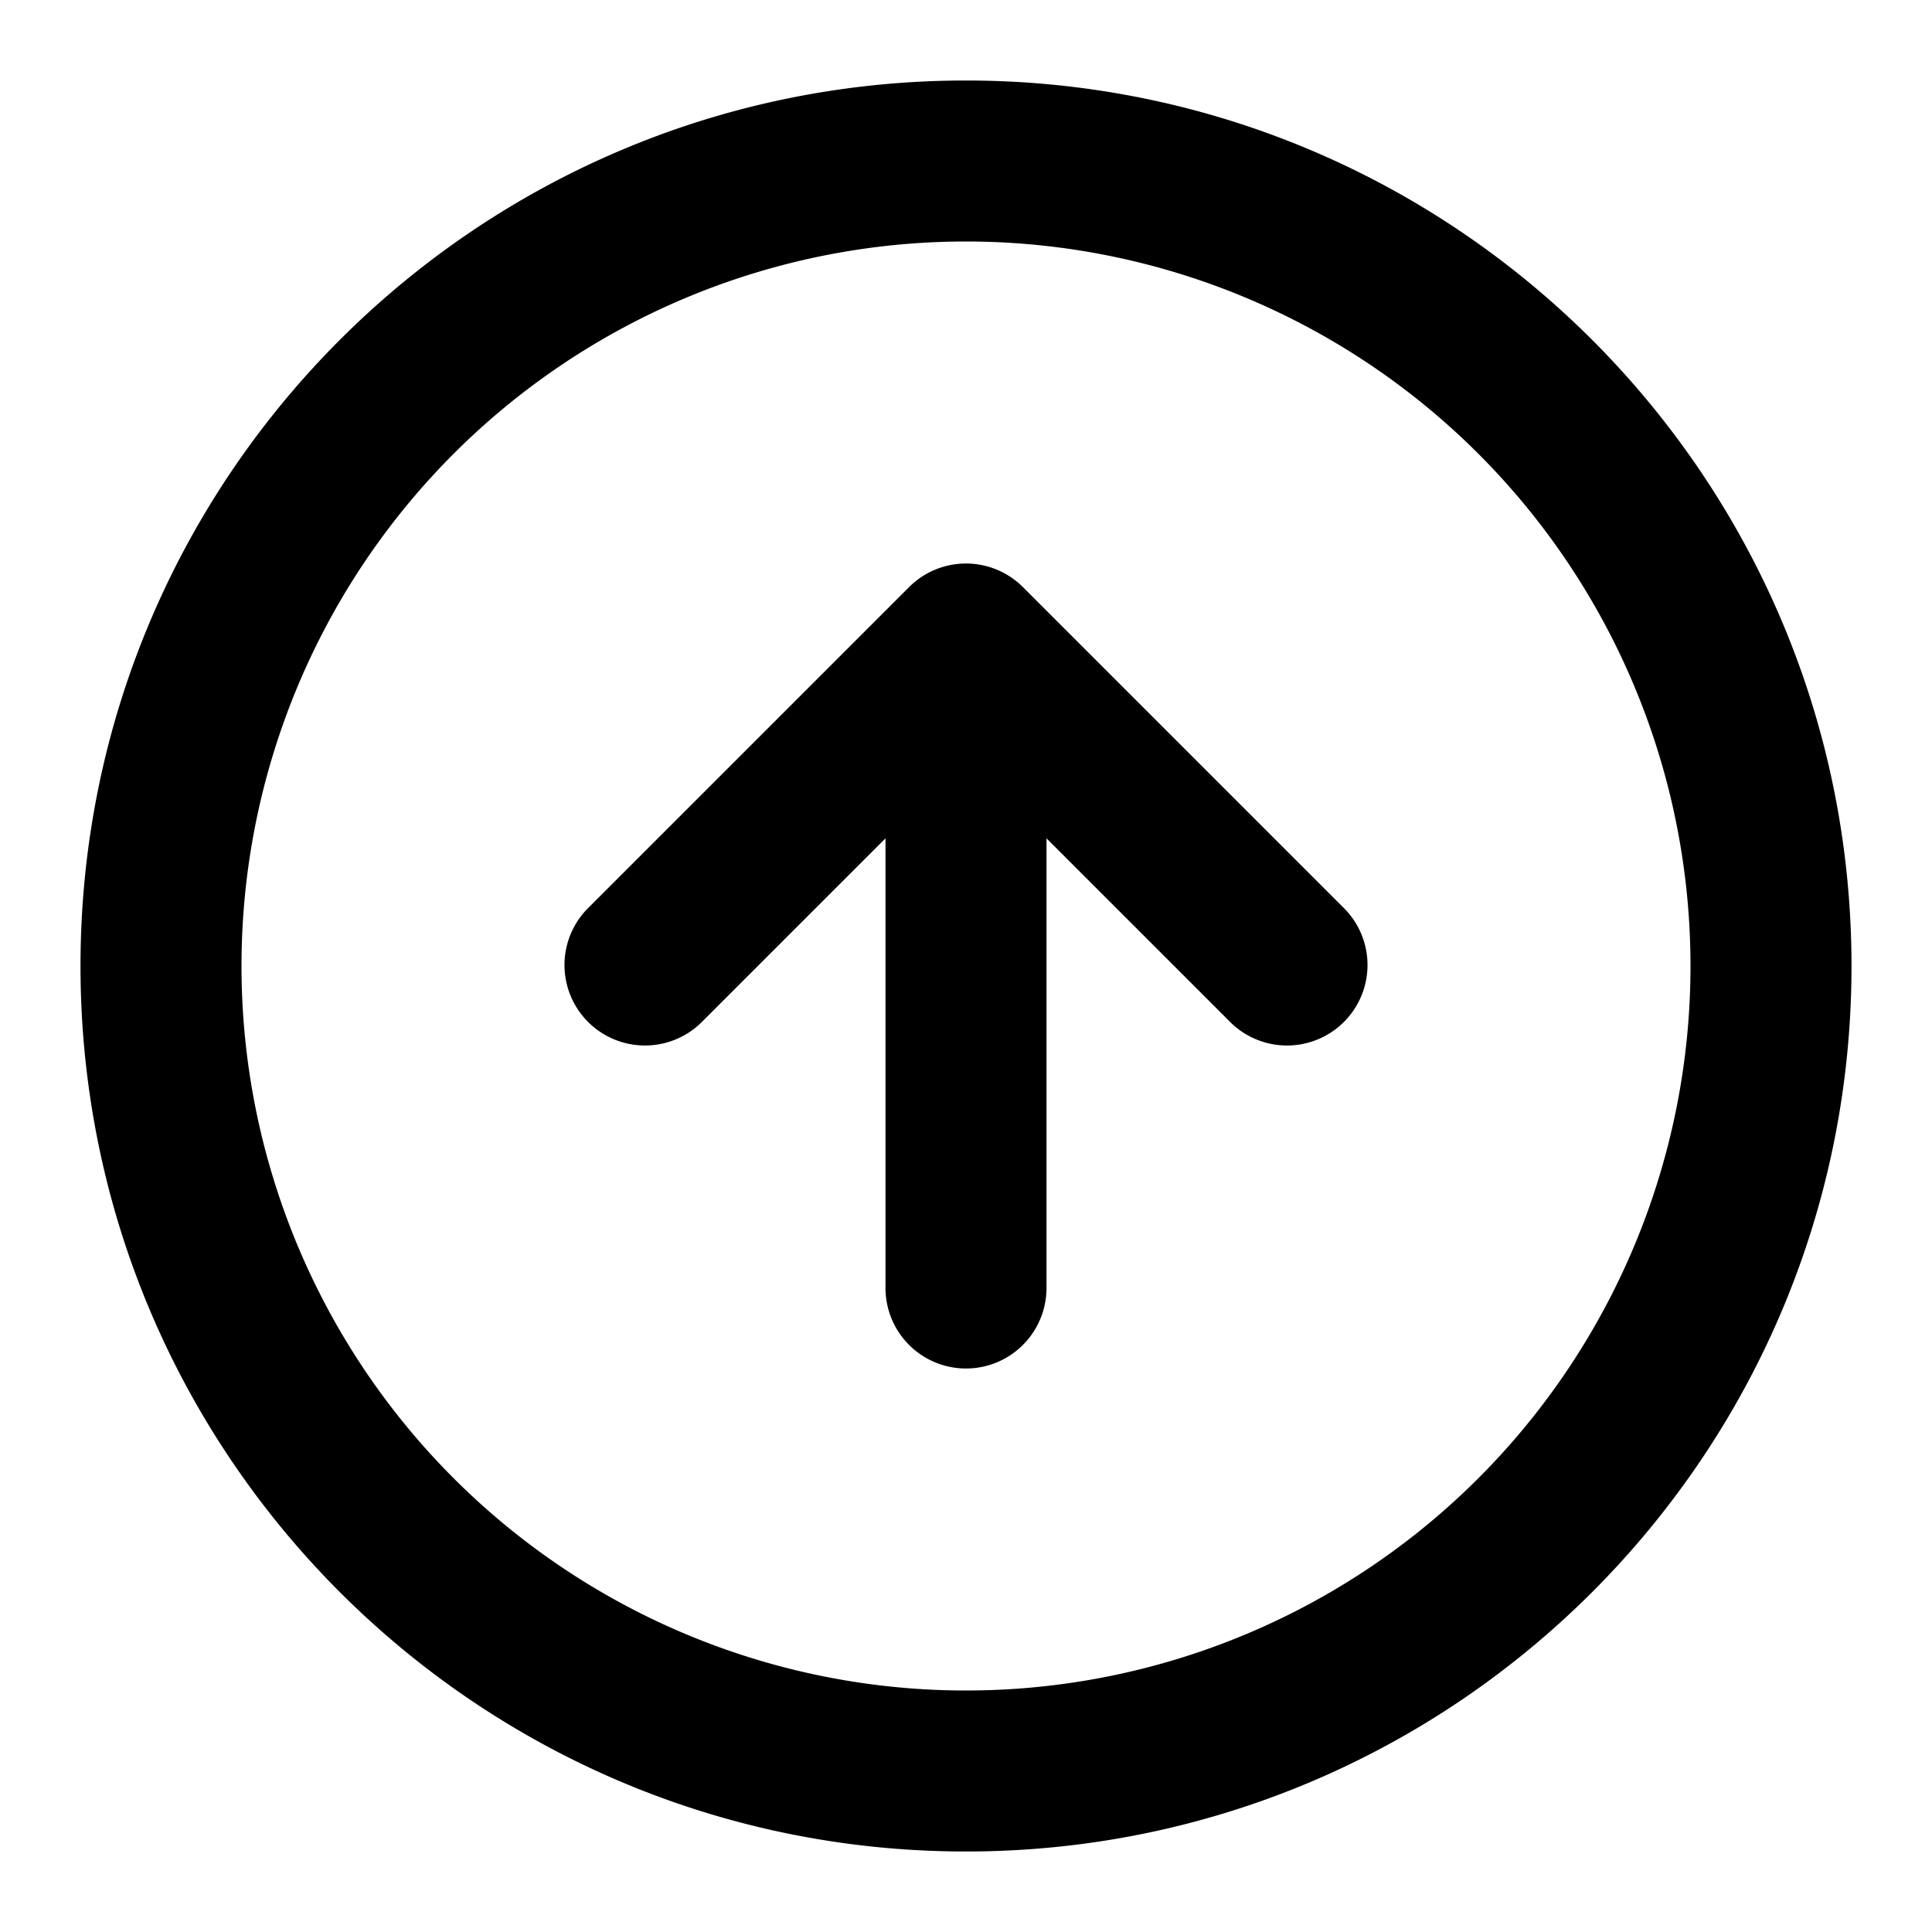 <svg xmlns="http://www.w3.org/2000/svg" width="24" height="24" viewBox="0 0 24 24">
  <path fill-rule="evenodd" d="M12 3a9 9 0 1 0 0 18 9 9 0 0 0 0-18ZM1 12C1 5.925 5.925 1 12 1s11 4.925 11 11-4.925 11-11 11S1 18.075 1 12Zm6.293-.707 4-4a1 1 0 0 1 1.414 0l4 4a1 1 0 0 1-1.414 1.414L13 10.414V16a1 1 0 1 1-2 0v-5.586l-2.293 2.293a1 1 0 0 1-1.414-1.414Z" clip-rule="evenodd"/>
</svg>
